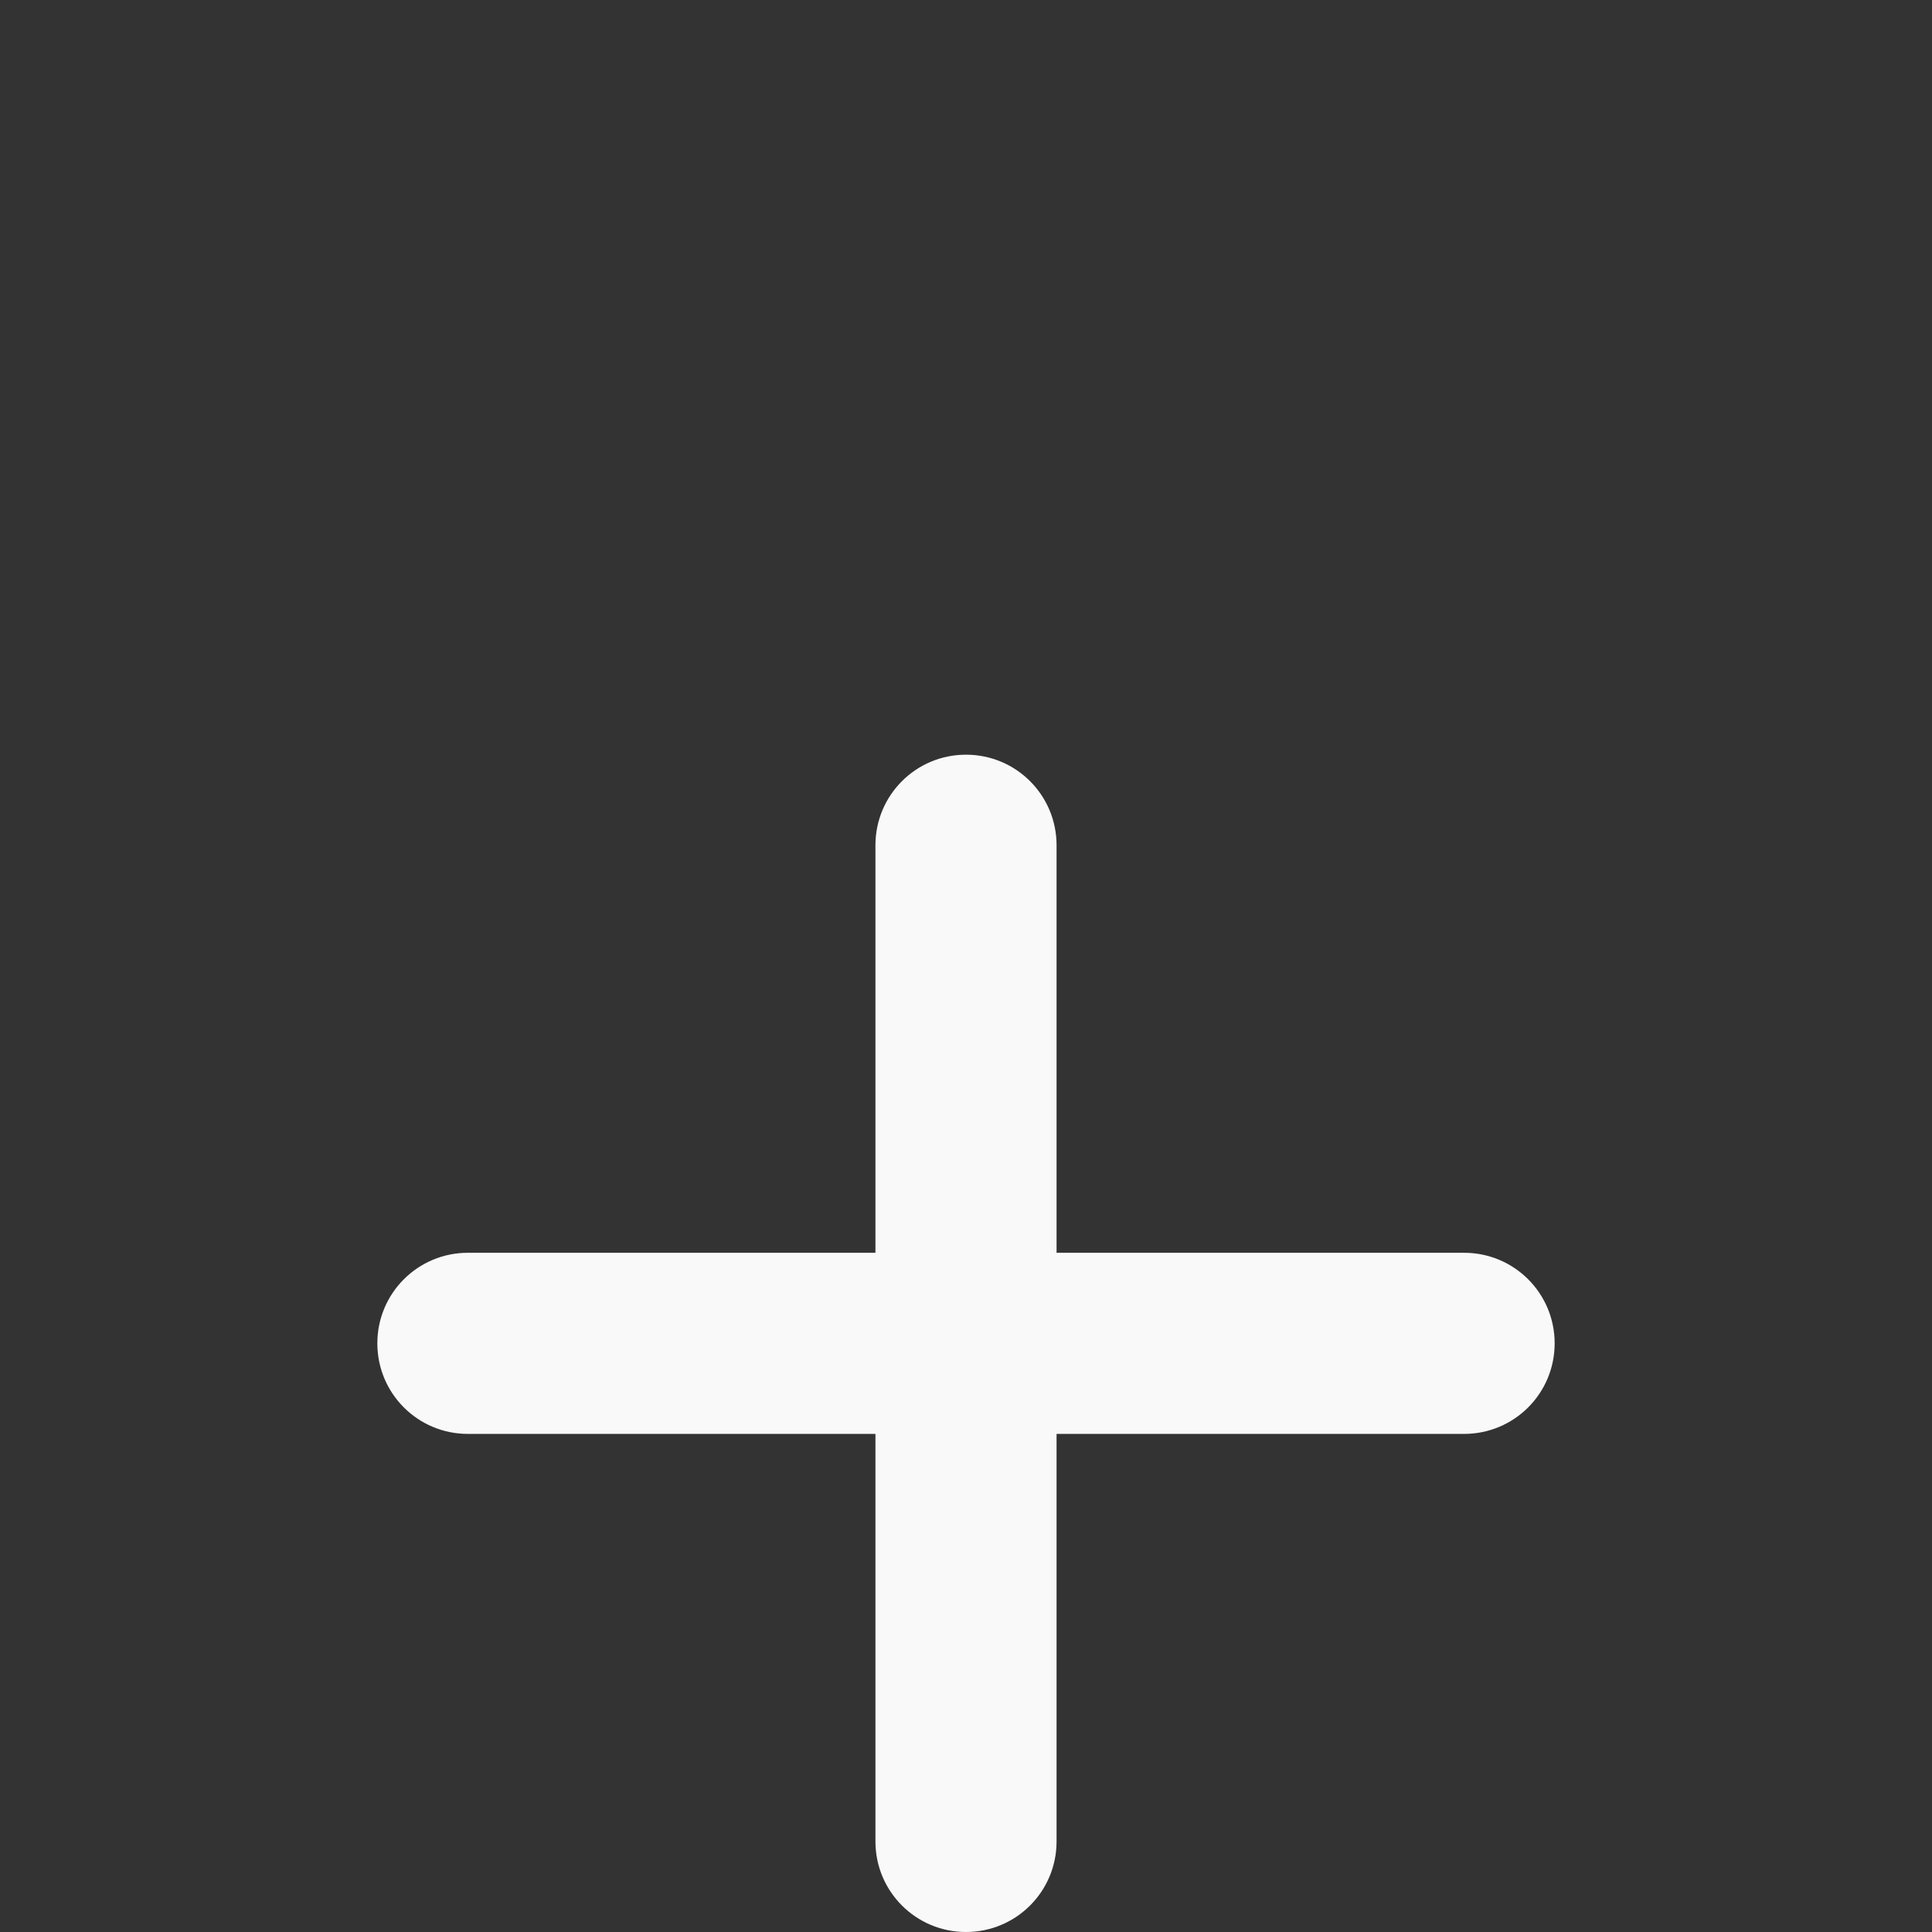 <?xml version="1.0" encoding="UTF-8" standalone="no"?>
<svg
   viewBox="0 0 512 512"
   version="1.1"
   id="svg134"
   sodipodi:docname="studio_new.svg"
   width="512"
   height="512"
   inkscape:version="1.2.2 (b0a84865, 2022-12-01)"
   xmlns:inkscape="http://www.inkscape.org/namespaces/inkscape"
   xmlns:sodipodi="http://sodipodi.sourceforge.net/DTD/sodipodi-0.dtd"
   xmlns="http://www.w3.org/2000/svg"
   xmlns:svg="http://www.w3.org/2000/svg">
  <rect x="0" y="0" width="512" height="512" fill="#333333" stroke="none"/>
  <defs
     id="defs138" />
  <sodipodi:namedview
     id="namedview136"
     pagecolor="#ffffff"
     bordercolor="#000000"
     borderopacity="0.25"
     inkscape:showpageshadow="2"
     inkscape:pageopacity="0.0"
     inkscape:pagecheckerboard="0"
     inkscape:deskcolor="#d1d1d1"
     showgrid="false"
     inkscape:zoom="0.4609375"
     inkscape:cx="15.186441"
     inkscape:cy="256"
     inkscape:window-width="1309"
     inkscape:window-height="411"
     inkscape:window-x="2488"
     inkscape:window-y="604"
     inkscape:window-maximized="0"
     inkscape:current-layer="svg134" />
  <!--!Font Awesome Free 6.5.2 by @fontawesome - https://fontawesome.com License - https://fontawesome.com/license/free Copyright 2024 Fonticons, Inc.-->
  <path
     d="m 280,224 c 0,-13.275 -10.725,-24 -24,-24 -13.275,0 -24,10.725 -24,24 V 332 H 124 c -13.275,0 -24,10.725 -24,24 0,13.275 10.725,24 24,24 h 108 v 108 c 0,13.275 10.725,24 24,24 13.275,0 24,-10.725 24,-24 V 380 h 108 c 13.275,0 24,-10.725 24,-24 0,-13.275 -10.725,-24 -24,-24 H 280 Z"
     id="path132"
     style="fill:#f9f9f9;stroke-width:0.75" />
</svg>
